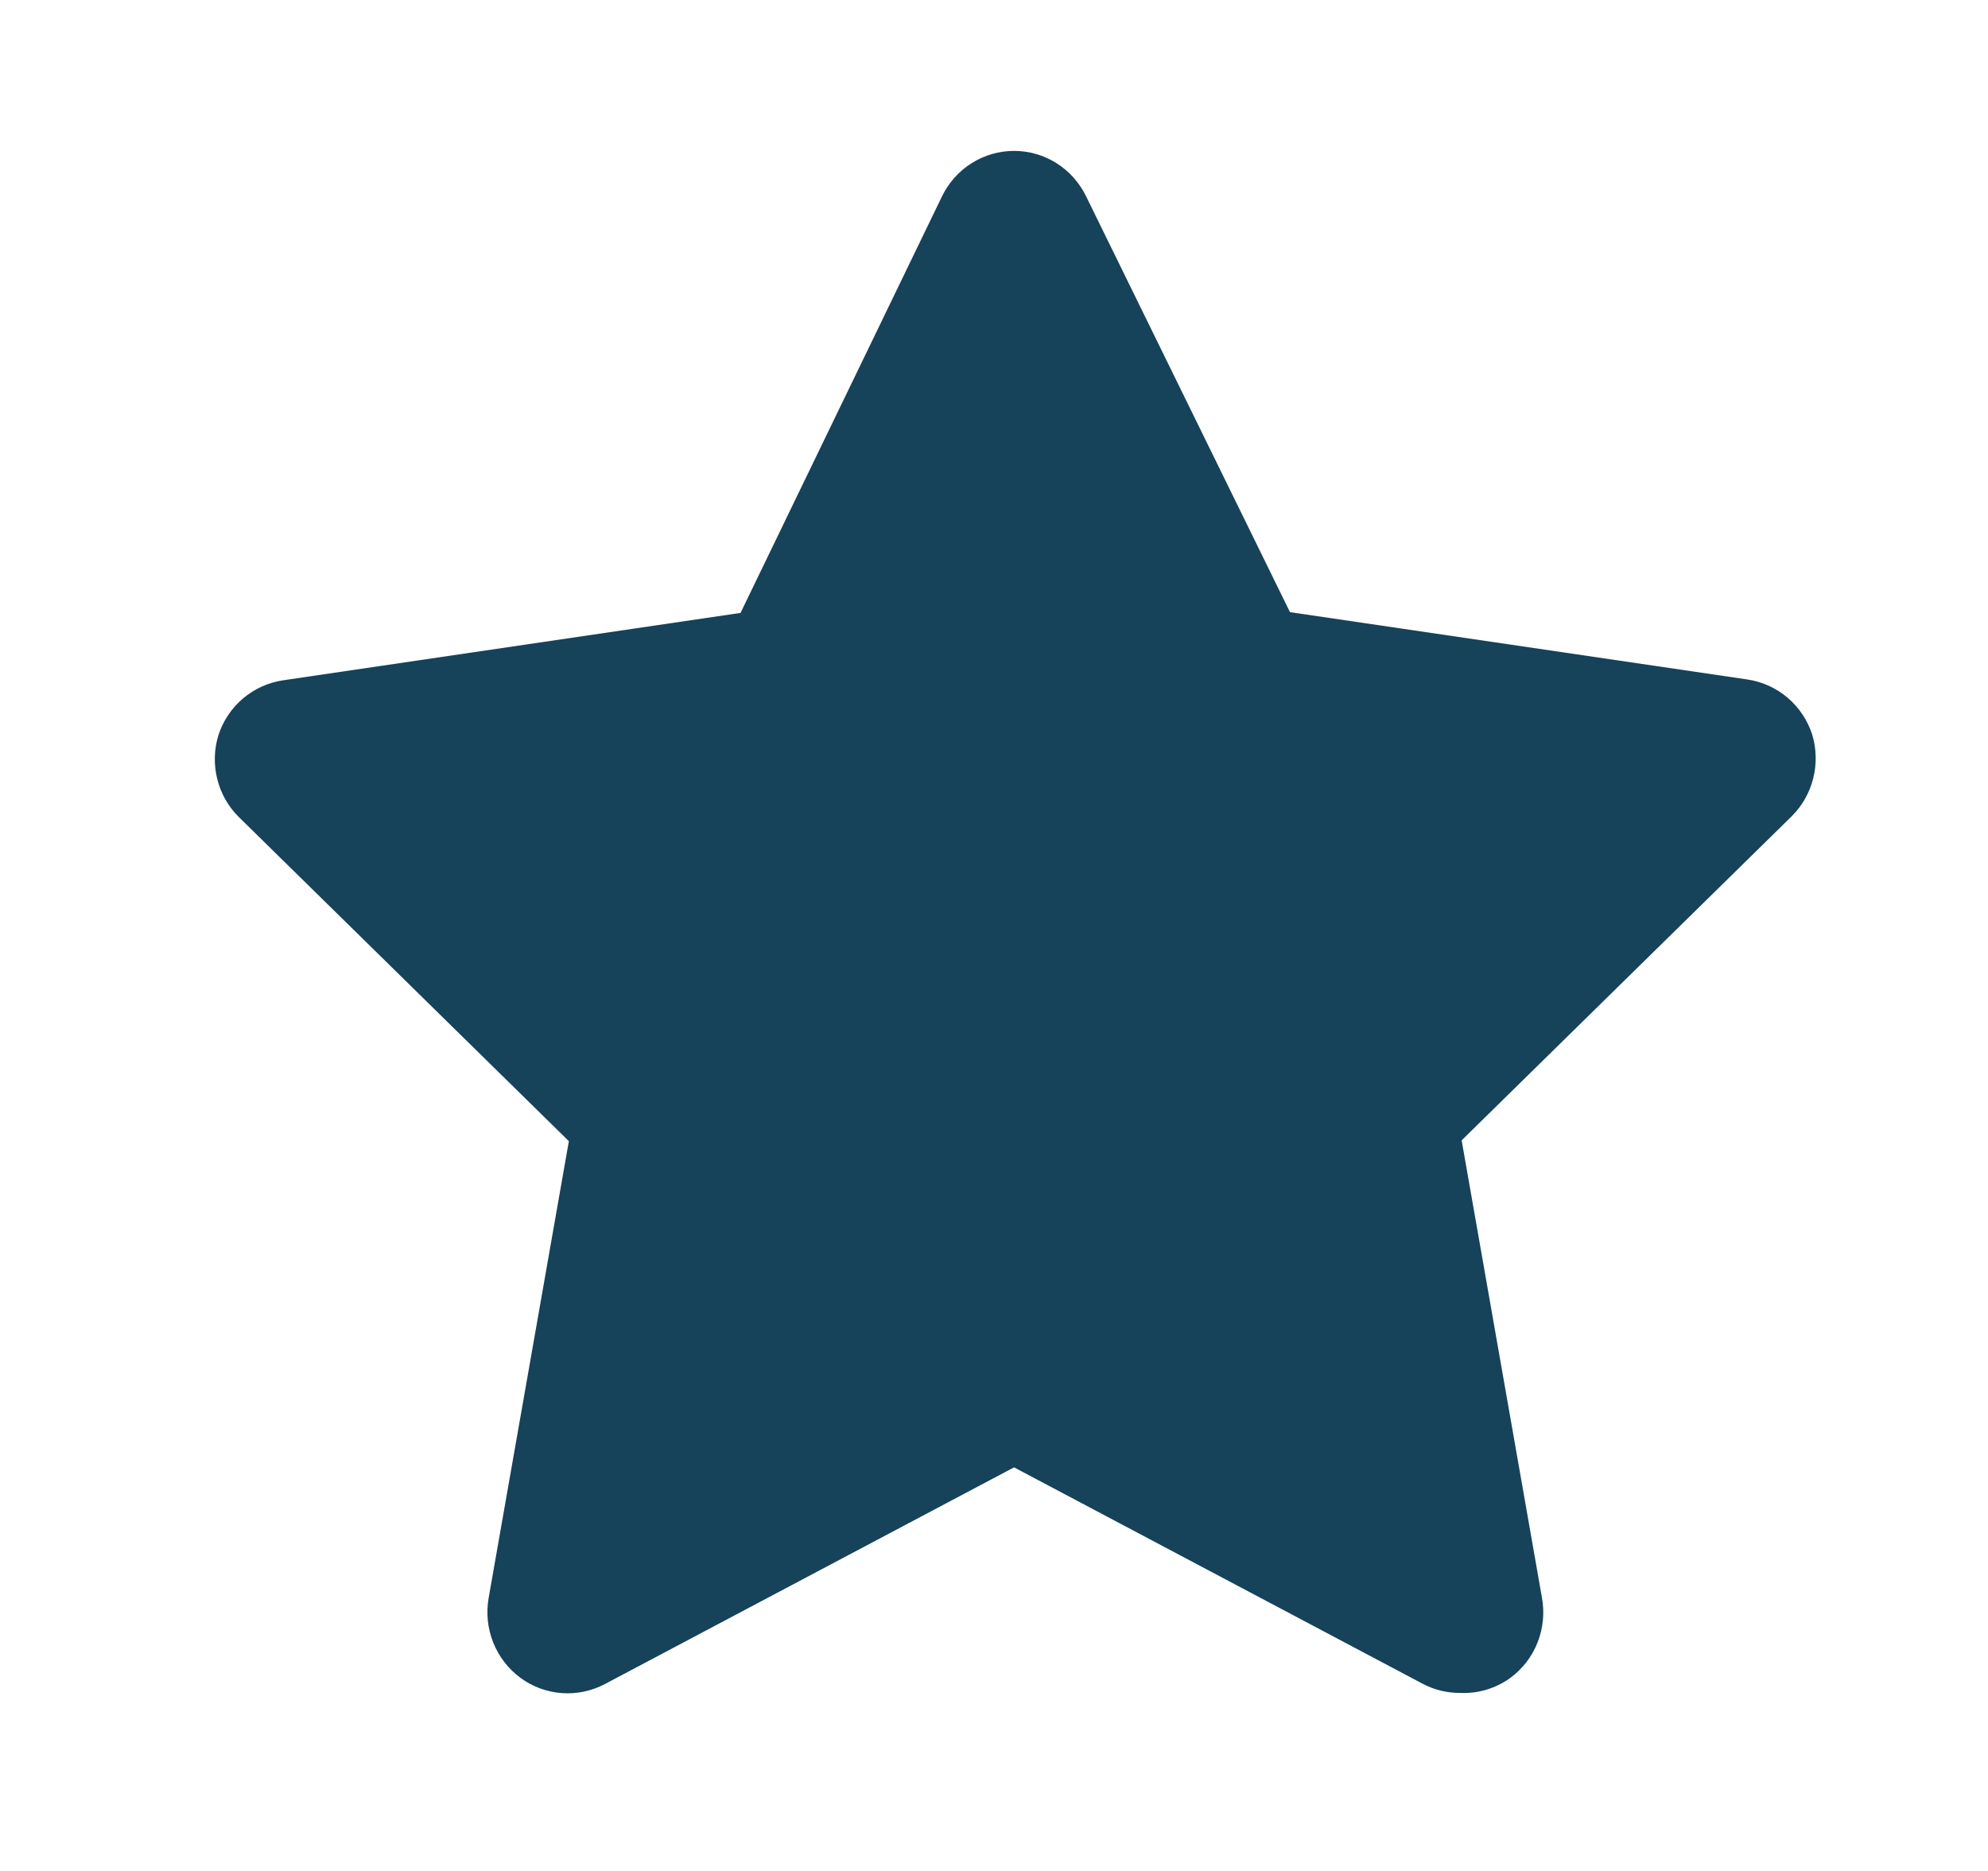 <svg width="34" height="32" viewBox="0 0 34 32" fill="none" xmlns="http://www.w3.org/2000/svg">
<path d="M24.971 28.955C24.751 28.956 24.535 28.904 24.34 28.803L17.343 25.097L10.346 28.803C10.119 28.923 9.863 28.977 9.607 28.958C9.351 28.939 9.105 28.848 8.898 28.695C8.691 28.541 8.53 28.332 8.435 28.091C8.339 27.85 8.312 27.587 8.357 27.331L9.729 19.518L4.077 13.967C3.9 13.789 3.775 13.566 3.715 13.321C3.654 13.077 3.661 12.82 3.734 12.579C3.813 12.332 3.959 12.113 4.156 11.946C4.352 11.78 4.591 11.672 4.845 11.635L12.665 10.483L16.108 3.364C16.221 3.129 16.396 2.931 16.614 2.793C16.833 2.654 17.085 2.581 17.343 2.581C17.601 2.581 17.853 2.654 18.072 2.793C18.29 2.931 18.465 3.129 18.578 3.364L22.062 10.47L29.882 11.621C30.136 11.658 30.375 11.766 30.571 11.932C30.768 12.099 30.914 12.319 30.994 12.565C31.066 12.806 31.073 13.063 31.012 13.307C30.952 13.552 30.827 13.775 30.651 13.953L24.998 19.504L26.37 27.318C26.419 27.578 26.393 27.847 26.296 28.093C26.199 28.339 26.034 28.551 25.821 28.705C25.573 28.881 25.274 28.969 24.971 28.955Z" fill="#16425A"/>
</svg>

